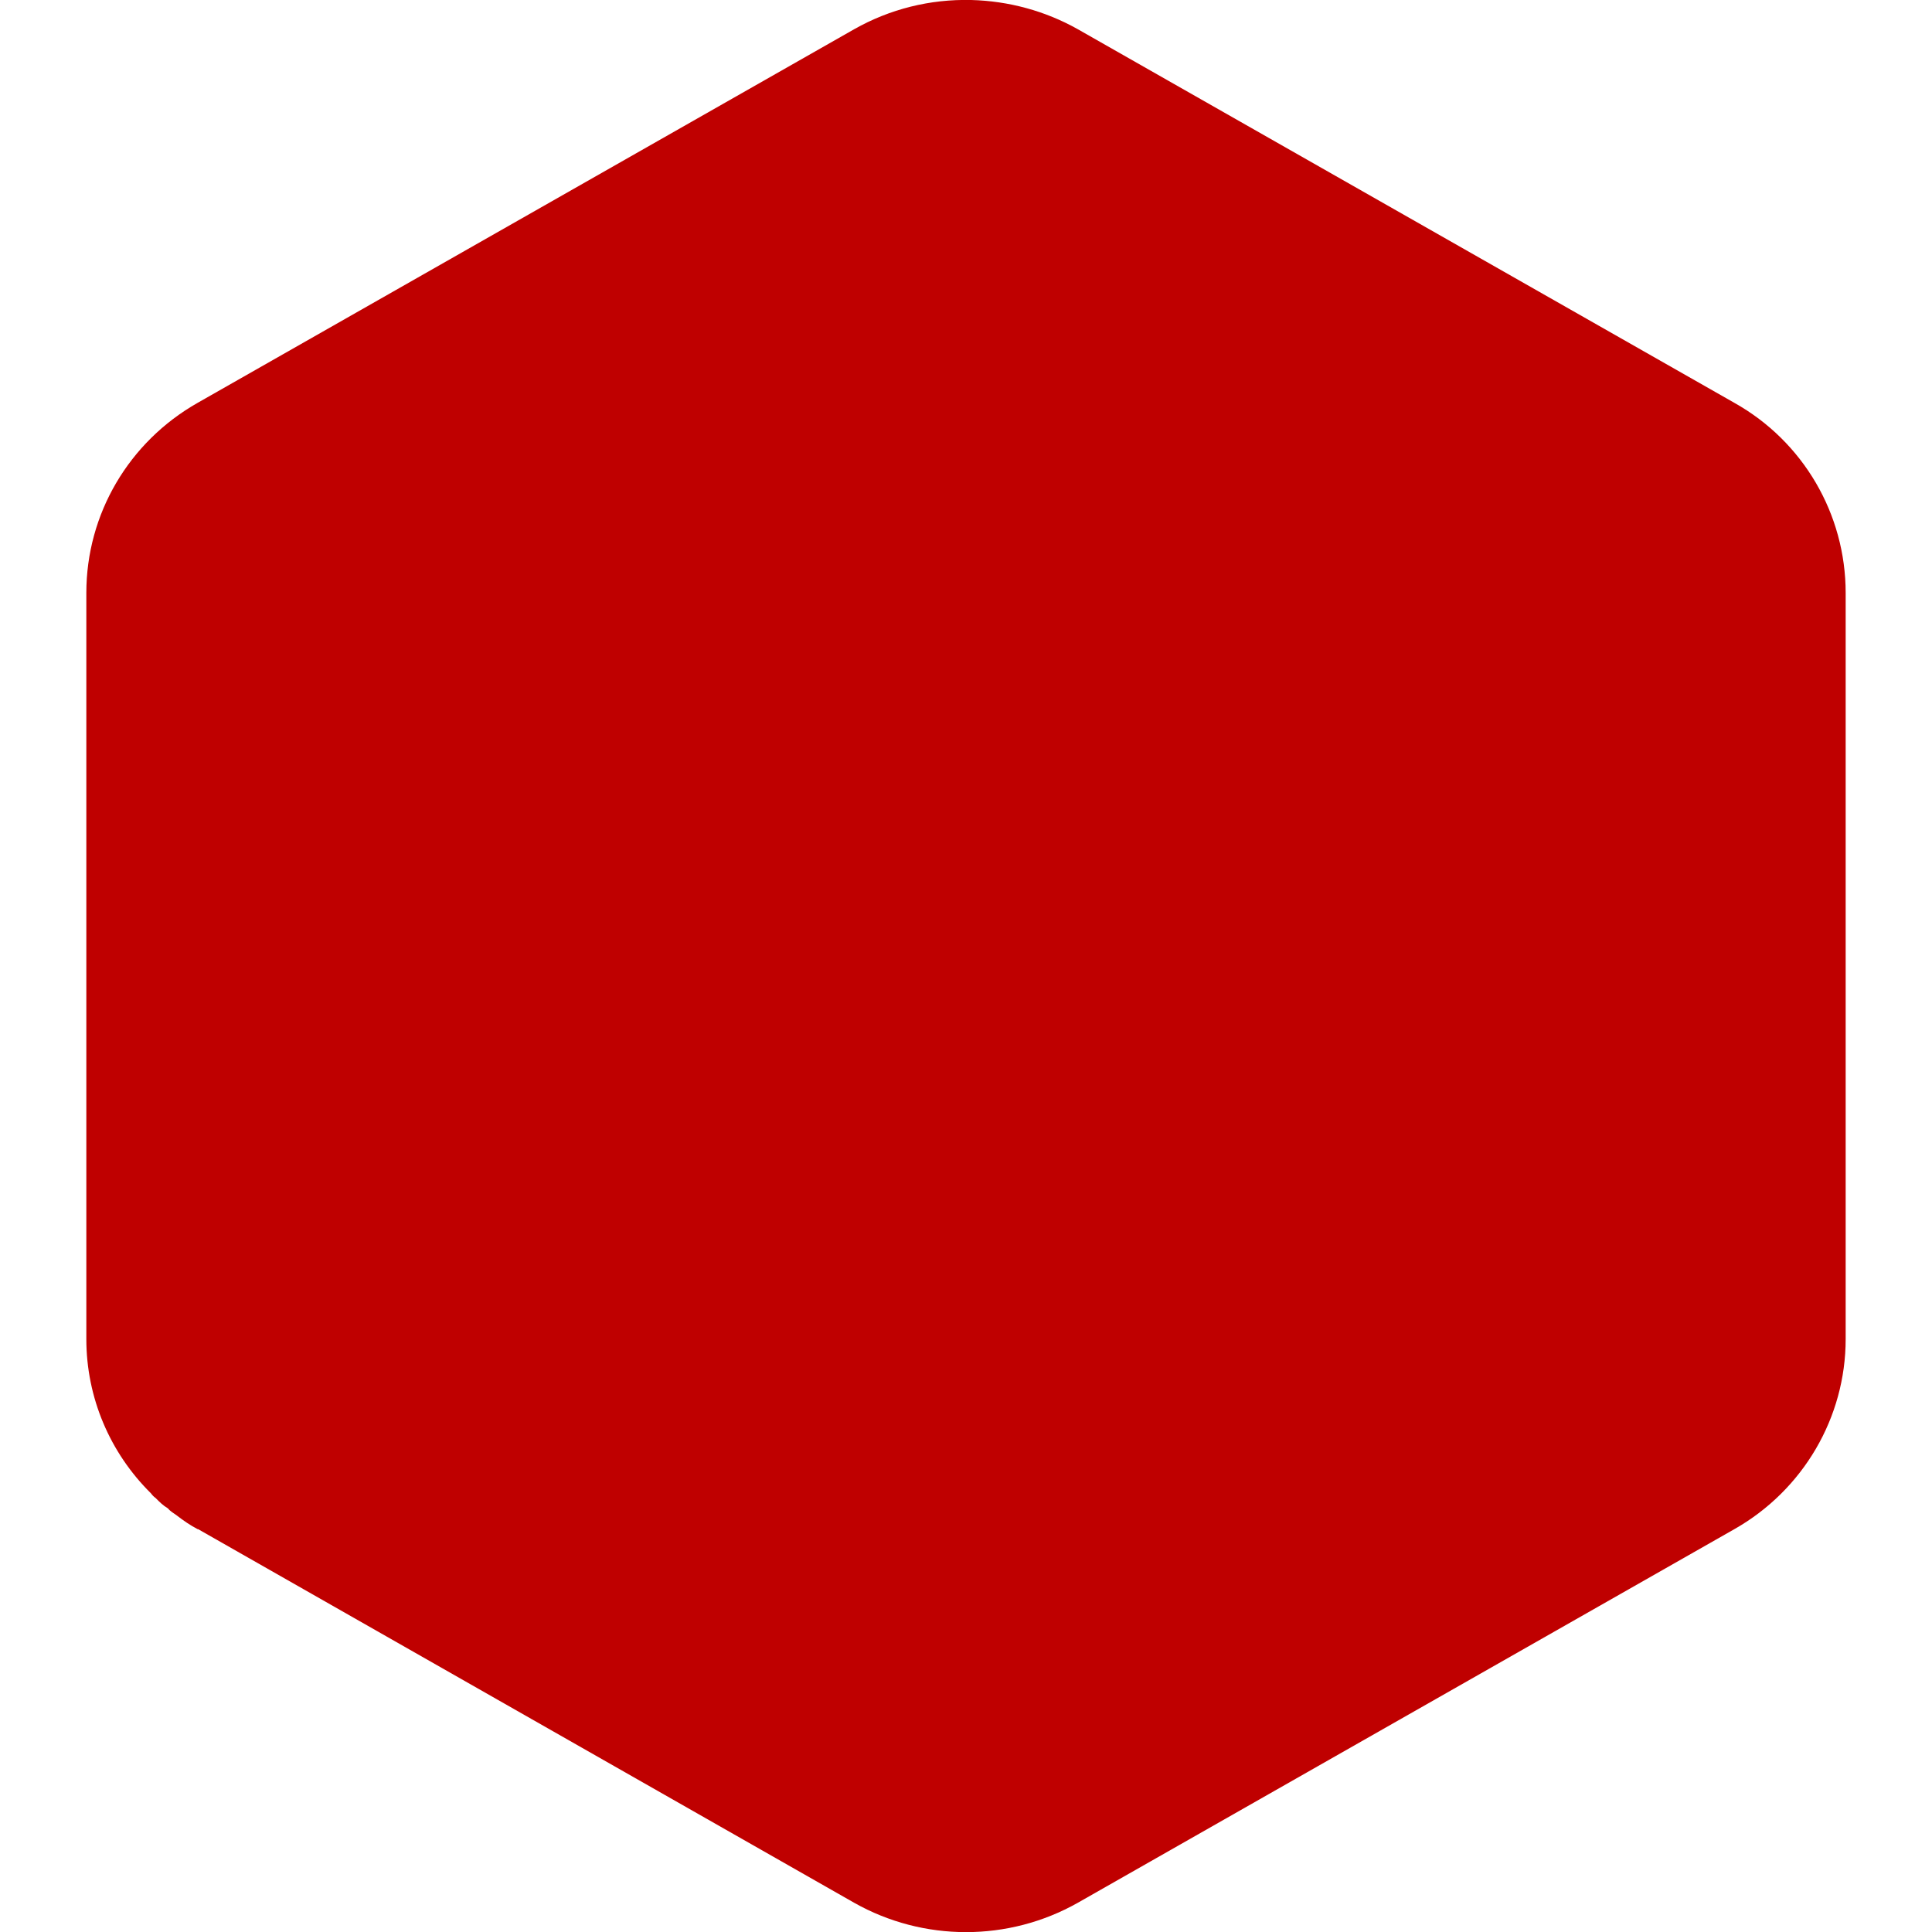 
<svg xmlns="http://www.w3.org/2000/svg" xmlns:xlink="http://www.w3.org/1999/xlink" width="16px" height="16px" viewBox="0 0 16 16" version="1.1">
<g id="surface1">
<path style=" stroke:none;fill-rule:nonzero;fill:#bf0000;fill-opacity:1;" d="M 1.641 12.664 L 1.637 12.664 C 1.578 12.633 1.52 12.594 1.465 12.551 C 1.438 12.531 1.41 12.516 1.391 12.492 C 1.352 12.469 1.32 12.438 1.289 12.406 C 1.273 12.395 1.262 12.383 1.25 12.367 C 0.91 12.031 0.715 11.574 0.715 11.09 L 0.715 4.91 C 0.715 4.258 1.066 3.66 1.637 3.336 L 7.074 0.242 C 7.371 0.074 7.703 -0.008 8.043 0 C 8.352 0.008 8.656 0.09 8.926 0.242 L 14.363 3.336 C 14.934 3.656 15.285 4.258 15.285 4.91 L 15.285 11.09 C 15.285 11.738 14.934 12.34 14.363 12.664 L 8.926 15.758 C 8.352 16.082 7.648 16.082 7.074 15.758 Z M 1.641 12.664 "/>
</g>
</svg>
